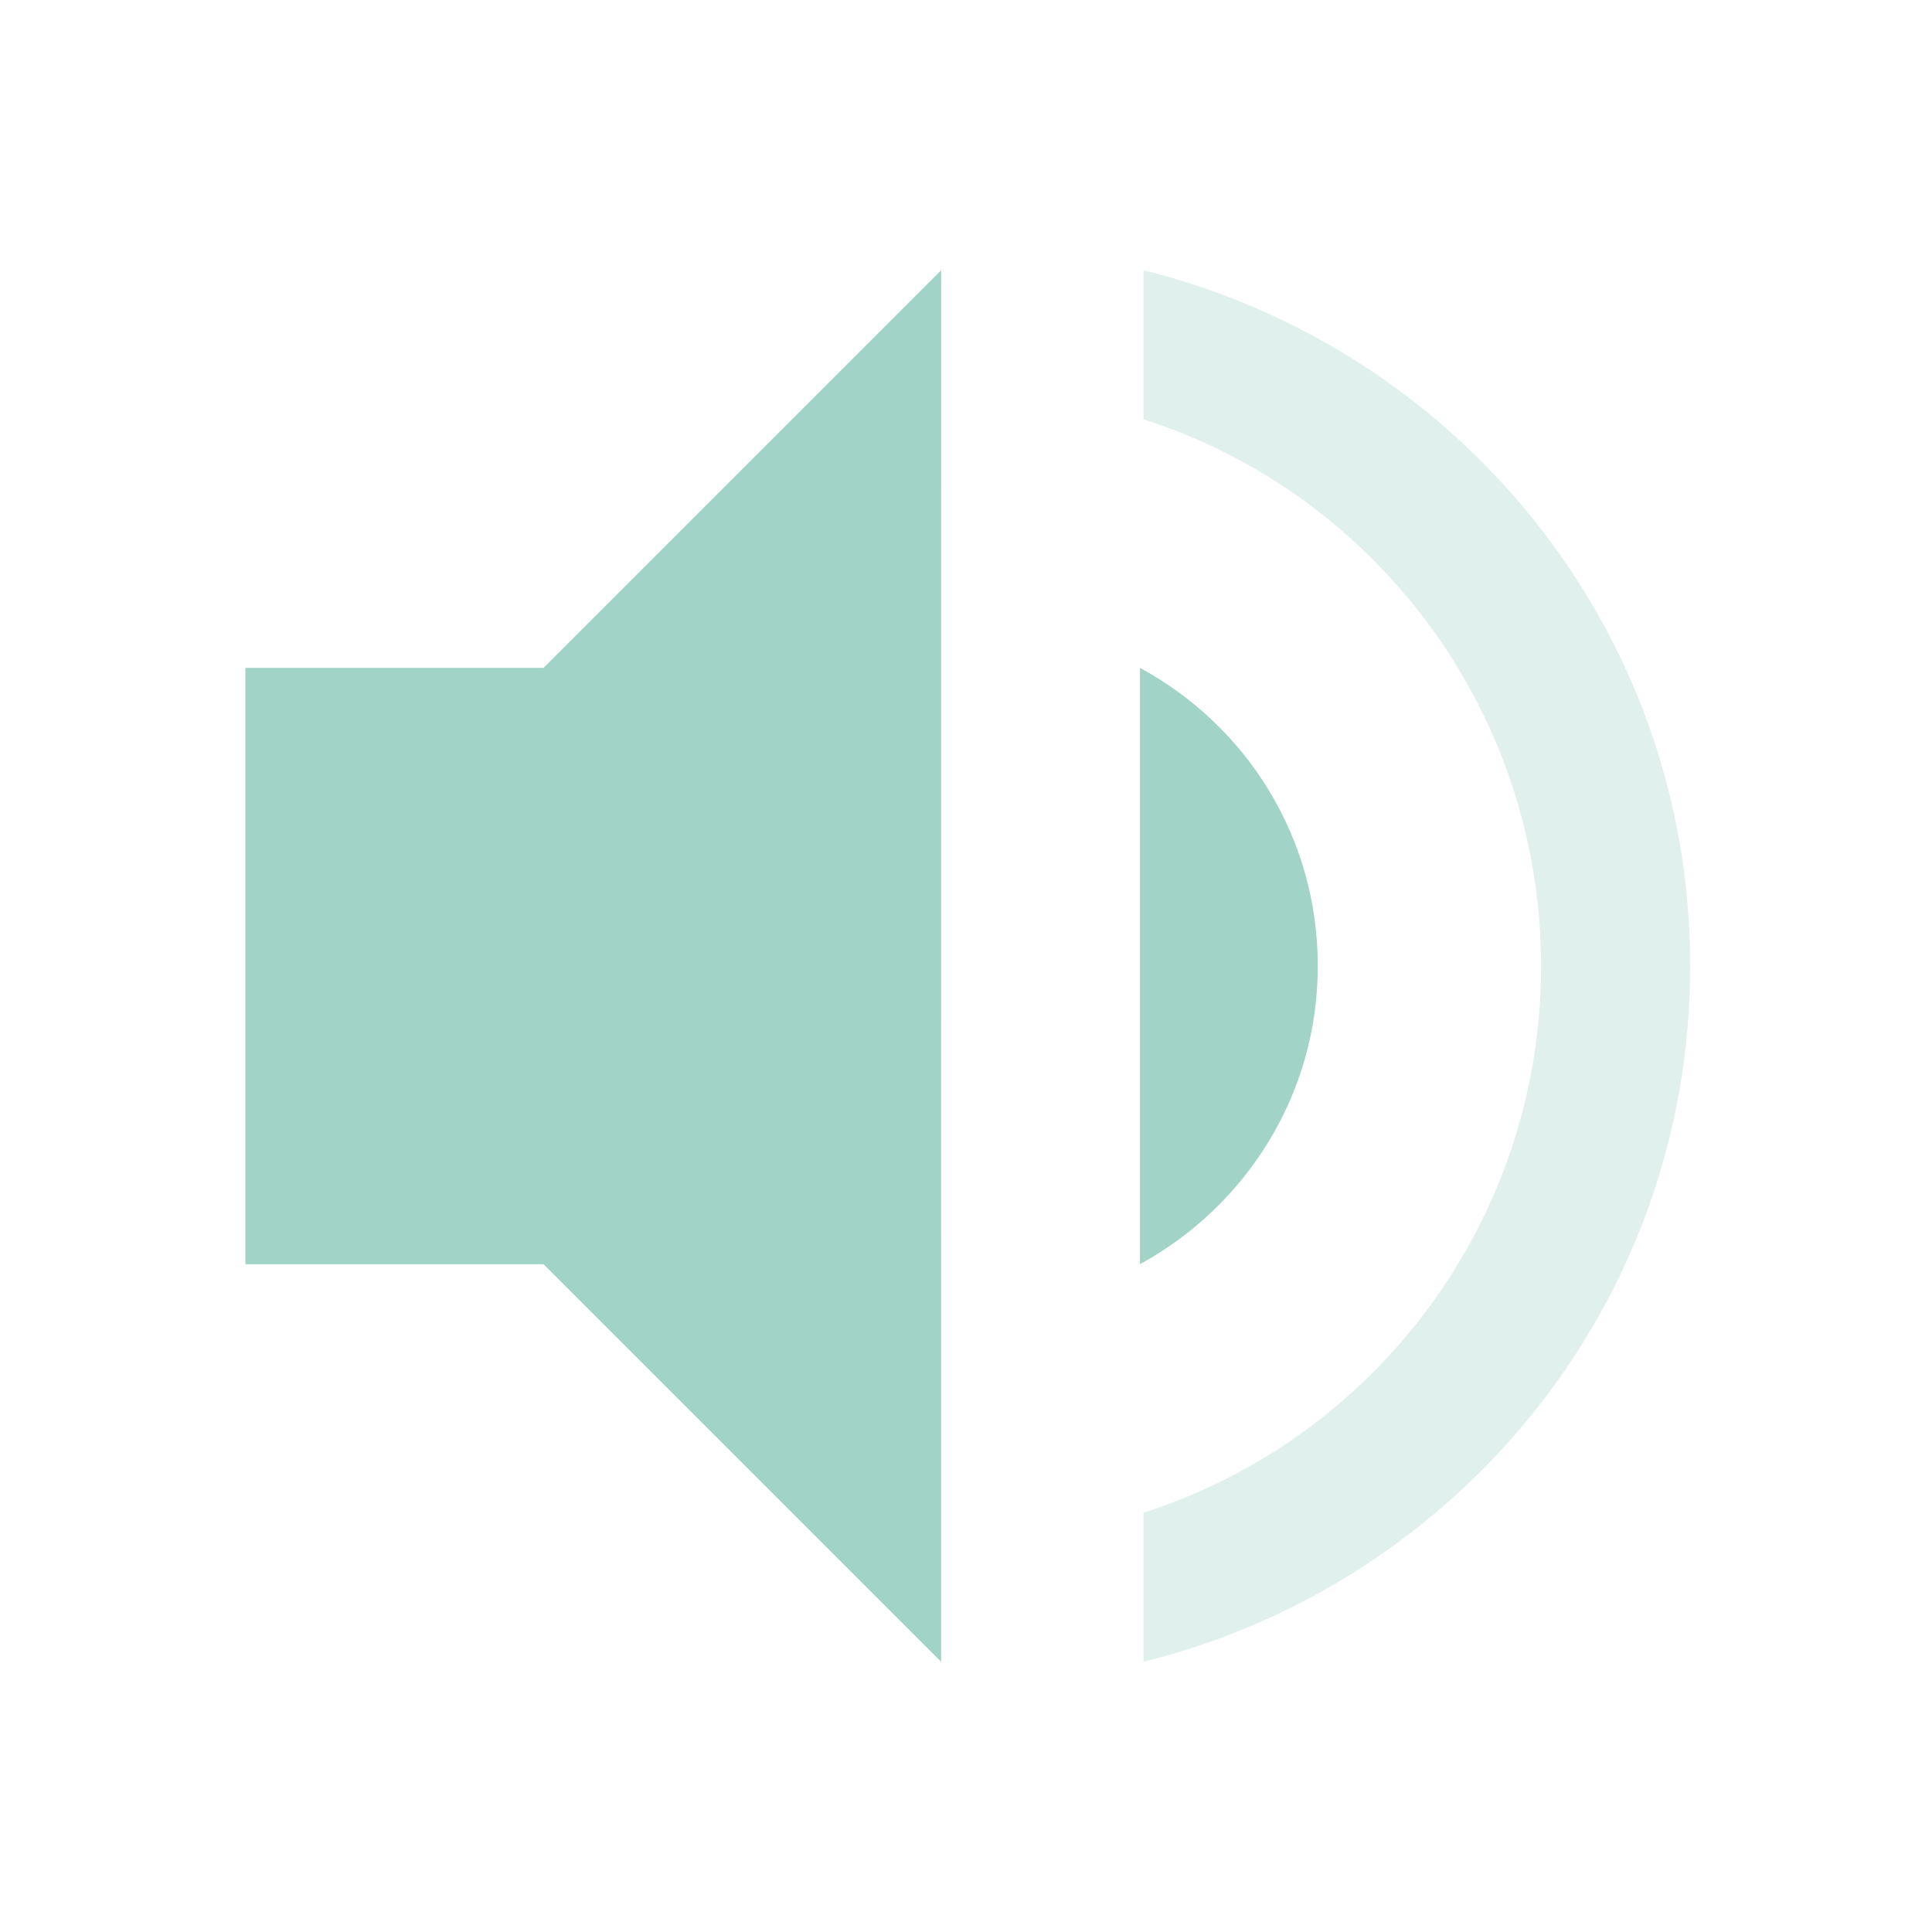 <?xml version="1.0" encoding="UTF-8" standalone="no"?>
<svg
   width="48"
   height="48"
   version="1.1"
   id="svg4"
   sodipodi:docname="audio-volume-medium.svg"
   inkscape:version="1.1 (c4e8f9e, 2021-05-24)"
   xmlns:inkscape="http://www.inkscape.org/namespaces/inkscape"
   xmlns:sodipodi="http://sodipodi.sourceforge.net/DTD/sodipodi-0.dtd"
   xmlns="http://www.w3.org/2000/svg"
   xmlns:svg="http://www.w3.org/2000/svg">
  <defs
     id="defs8">
    <clipPath
       clipPathUnits="userSpaceOnUse"
       id="clipPath1193">
      <path
         style="fill:none;stroke:#000000;stroke-width:1px;stroke-linecap:butt;stroke-linejoin:miter;stroke-opacity:1"
         d="m -28.045,4.927 0.235,7.768 6.941,5.141 2.309,5.197 -1.887,6.926 -5.059,3.064 -1.534,3.093 -0.483,7.412 9.461,-0.535 9.407,-15.542 -1.137,-11.043 -4.162,-7.025 -7.315,-3.954 z"
         id="path1195" />
    </clipPath>
    <clipPath
       clipPathUnits="userSpaceOnUse"
       id="clipPath1197">
      <path
         style="fill:none;stroke:#000000;stroke-width:1px;stroke-linecap:butt;stroke-linejoin:miter;stroke-opacity:1"
         d="m 25.959,4.568 0.308,7.768 7.409,5.306 2.565,6.228 -1.036,4.205 -3.474,5.118 -4.421,2.025 c 0,0 -1.108,3.82 -0.956,4.536 0.152,0.717 -0.455,4.865 -0.455,4.865 L 17.688,43.358 3.598,34.056 2.39,27.944 c 0,0 -0.155,-11.794 0,-12.535 C 2.545,14.667 10.837,7.883 10.837,7.883 Z"
         id="path1199" />
    </clipPath>
  </defs>
  <sodipodi:namedview
     id="namedview6"
     pagecolor="#ffffff"
     bordercolor="#666666"
     borderopacity="1.0"
     inkscape:pageshadow="2"
     inkscape:pageopacity="0.0"
     inkscape:pagecheckerboard="0"
     showgrid="false"
     inkscape:zoom="6.578125"
     inkscape:cx="-0.91211401"
     inkscape:cy="20.978622"
     inkscape:window-width="1350"
     inkscape:window-height="701"
     inkscape:window-x="0"
     inkscape:window-y="40"
     inkscape:window-maximized="0"
     inkscape:current-layer="svg4"
     inkscape:object-nodes="false"
     inkscape:snap-others="false"
     inkscape:snap-nodes="false" />
  <path
     style="fill:#a1d3c7;fill-opacity:1;stroke-width:2.469"
     d="M 23.383,6.714 13.505,16.592 H 6.096 v 14.817 h 7.408 l 9.878,9.878 z m 4.939,0 v 3.704 c 5.729,1.827 9.878,7.236 9.878,13.582 0,6.347 -4.149,11.755 -9.878,13.582 v 3.704 C 36.1,39.36 41.904,32.396 41.904,24 c 0,-8.396 -5.803,-15.36 -13.582,-17.286 z m 0,9.878 v 14.817 c 2.618,-1.432 4.418,-4.198 4.418,-7.408 0,-3.21 -1.776,-5.976 -4.418,-7.408 z"
     id="path2"
     clip-path="url(#clipPath1197)" />
  <path
     style="fill:#a1d3c7;fill-opacity:0.908;stroke-width:2.469;opacity:0.363"
     d="m -30.964,6.714 -9.878,9.878 h -7.408 v 14.817 h 7.408 l 9.878,9.878 z m 4.939,0 v 3.704 c 5.729,1.827 9.878,7.236 9.878,13.582 0,6.347 -4.149,11.755 -9.878,13.582 v 3.704 C -18.246,39.36 -12.443,32.396 -12.443,24 c 0,-8.396 -5.803,-15.36 -13.582,-17.286 z m 0,9.878 v 14.817 c 2.618,-1.432 4.418,-4.198 4.418,-7.408 0,-3.21 -1.776,-5.976 -4.418,-7.408 z"
     id="path1076"
     clip-path="url(#clipPath1193)"
     transform="translate(54.435)" />
</svg>
